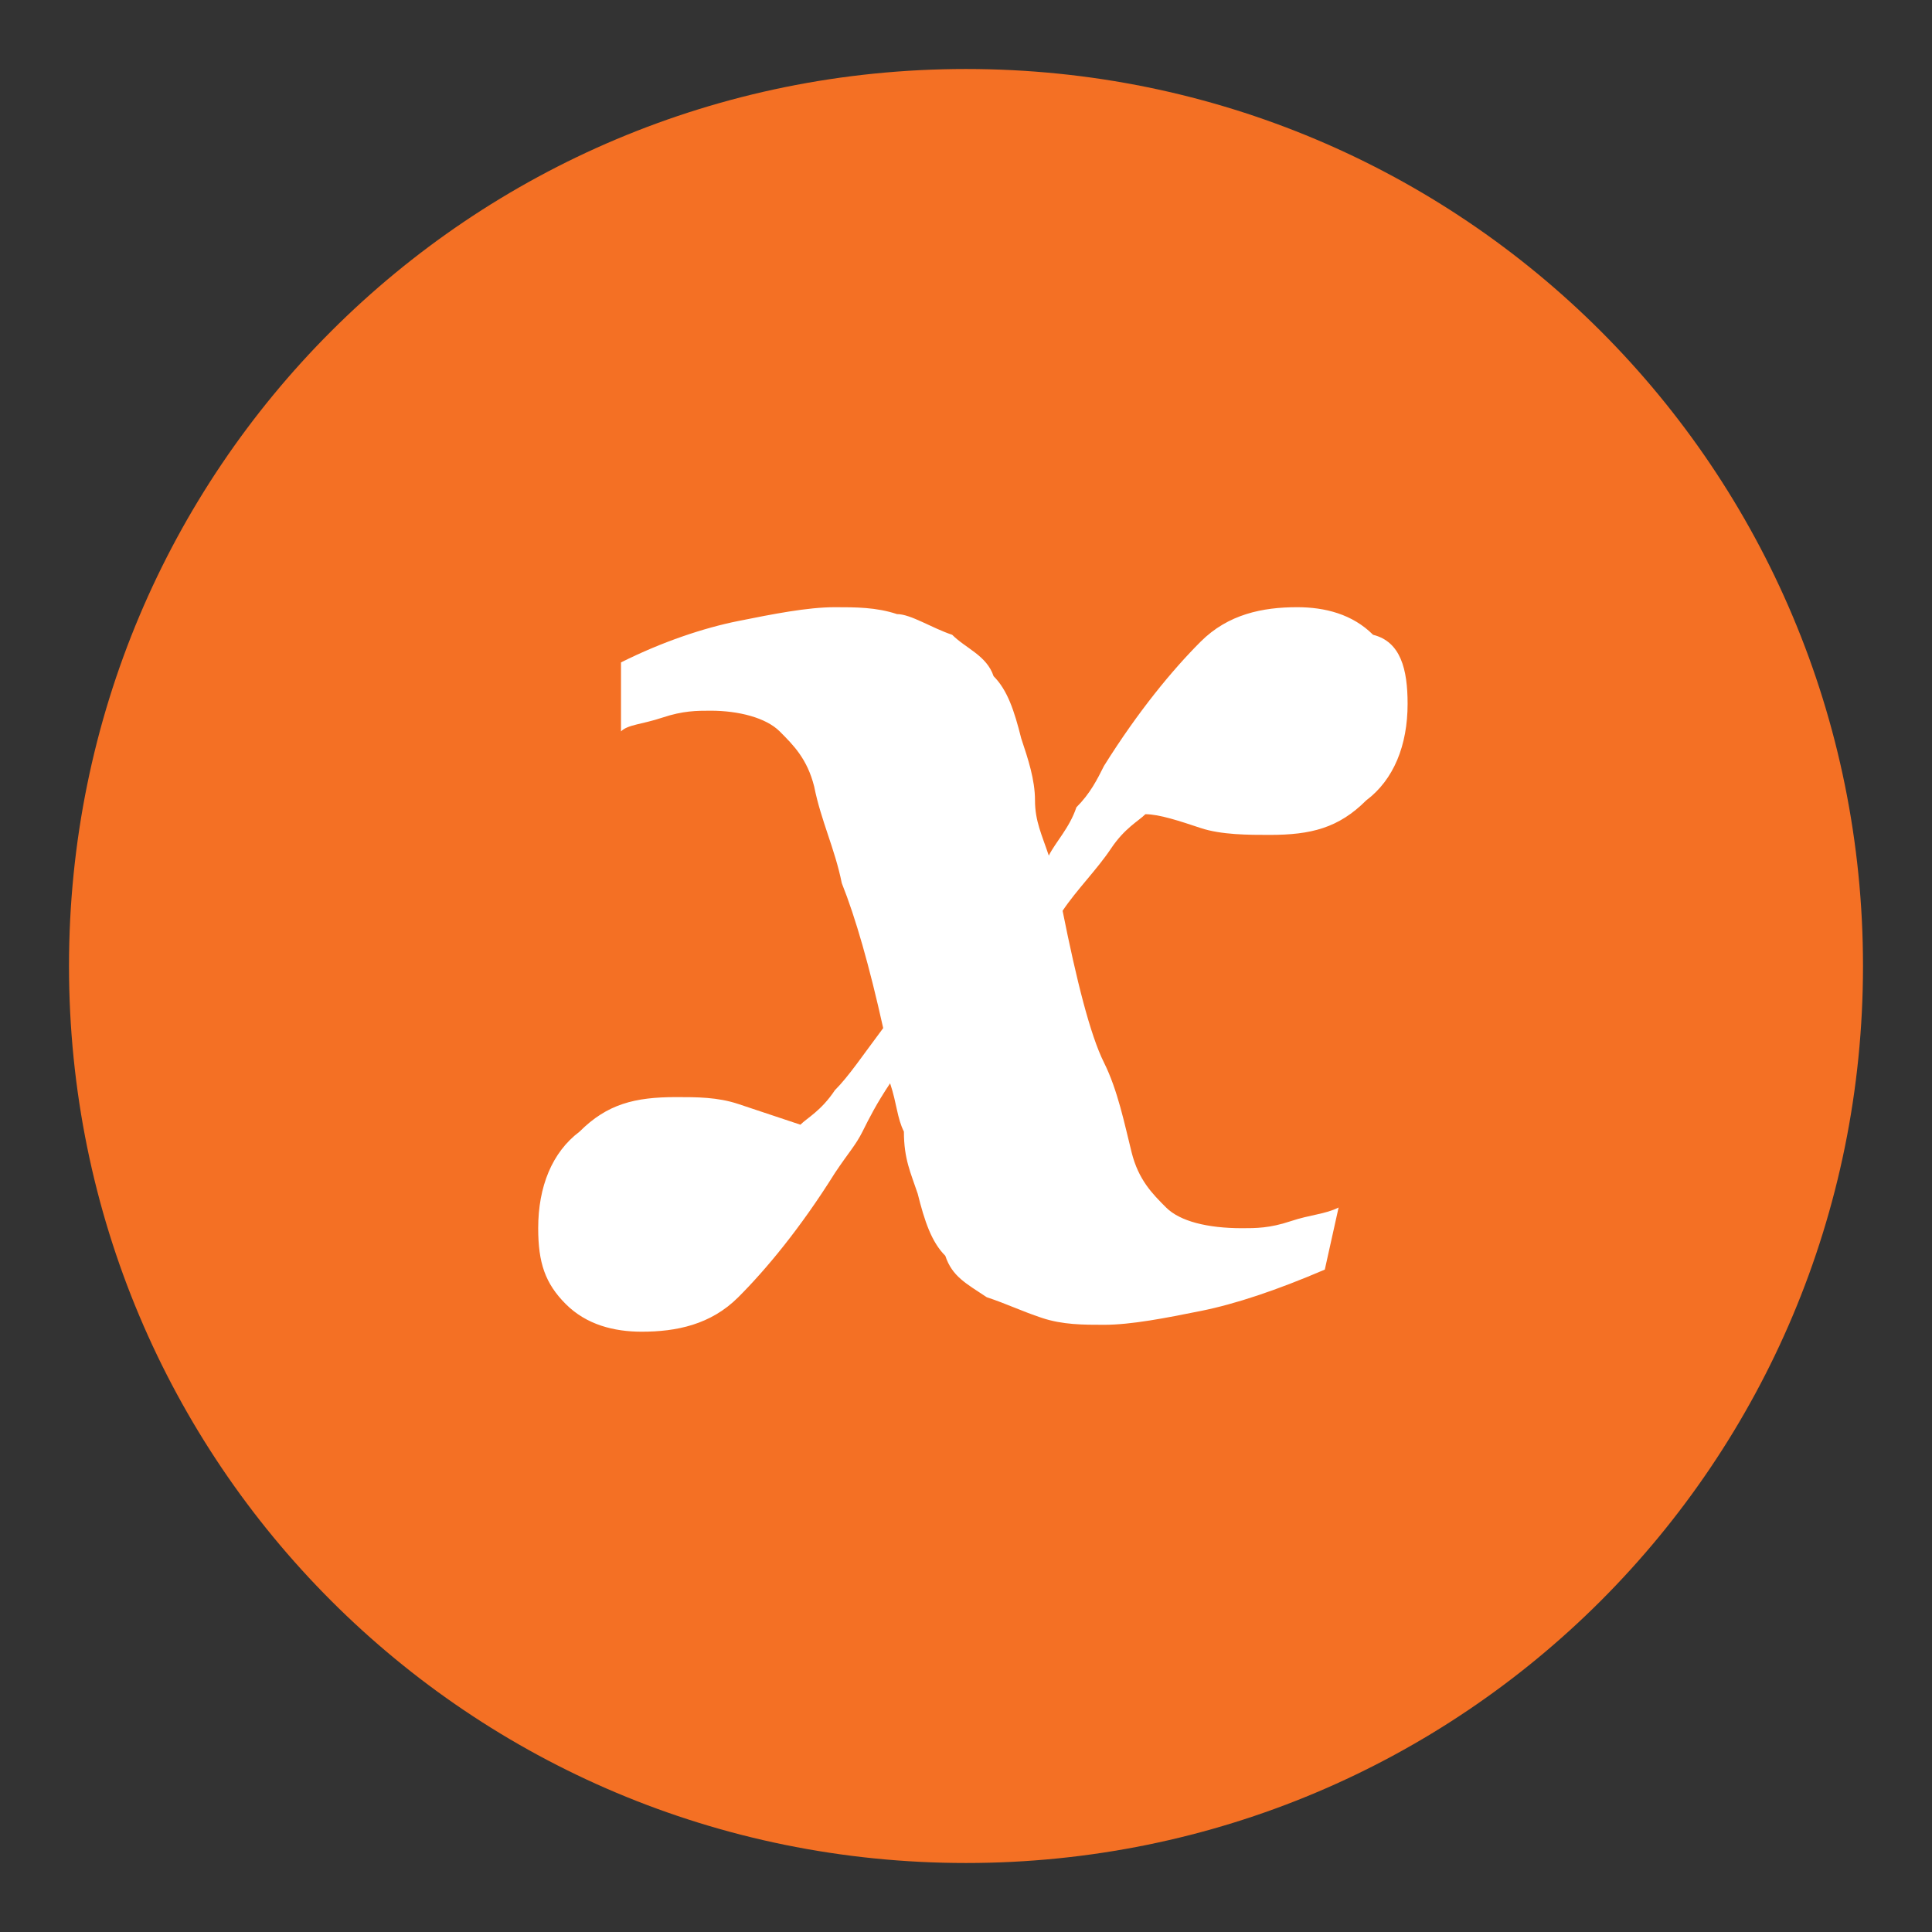 <?xml version="1.0" encoding="utf-8"?>
<!-- Generator: Adobe Illustrator 18.1.1, SVG Export Plug-In . SVG Version: 6.00 Build 0)  -->
<svg version="1.1" id="Layer_1" xmlns="http://www.w3.org/2000/svg" xmlns:xlink="http://www.w3.org/1999/xlink" x="0px" y="0px"
	 viewBox="0 0 28 28" enable-background="new 0 0 28 28" xml:space="preserve">
<rect x="0" y="0" width="28" height="28" fill="#333333" stroke="none"/>
<path fill="#F47024" d="M14,27c7.2,0,13-5.8,13-13S21.2,1,14,1S1,6.8,1,14S6.8,27,14,27"/>
<g>
	<path fill="#FFFFFF" d="M20.4,10.2c0,0.6-0.2,1.1-0.6,1.4c-0.4,0.4-0.8,0.5-1.4,0.5c-0.3,0-0.7,0-1-0.1c-0.3-0.1-0.6-0.2-0.8-0.2
		c-0.1,0.1-0.3,0.2-0.5,0.5c-0.2,0.3-0.5,0.6-0.7,0.9c0.2,1,0.4,1.8,0.6,2.2c0.2,0.4,0.3,0.9,0.4,1.3c0.1,0.4,0.3,0.6,0.5,0.8
		c0.2,0.2,0.6,0.3,1.1,0.3c0.2,0,0.4,0,0.7-0.1c0.3-0.1,0.5-0.1,0.7-0.2l-0.2,0.9c-0.7,0.3-1.3,0.5-1.8,0.6c-0.5,0.1-1,0.2-1.4,0.2
		c-0.3,0-0.6,0-0.9-0.1c-0.3-0.1-0.5-0.2-0.8-0.3c-0.3-0.2-0.5-0.3-0.6-0.6c-0.2-0.2-0.3-0.5-0.4-0.9c-0.1-0.3-0.2-0.5-0.2-0.9
		C13,16.2,13,16,12.9,15.7c-0.2,0.3-0.3,0.5-0.4,0.7s-0.2,0.3-0.4,0.6c-0.5,0.8-1,1.4-1.4,1.8c-0.4,0.4-0.9,0.5-1.4,0.5
		c-0.4,0-0.8-0.1-1.1-0.4s-0.4-0.6-0.4-1.1c0-0.6,0.2-1.1,0.6-1.4c0.4-0.4,0.8-0.5,1.4-0.5c0.3,0,0.6,0,0.9,0.1
		c0.3,0.1,0.6,0.2,0.9,0.3c0.1-0.1,0.3-0.2,0.5-0.5c0.2-0.2,0.4-0.5,0.7-0.9c-0.2-0.9-0.4-1.6-0.6-2.1c-0.1-0.5-0.3-0.9-0.4-1.4
		c-0.1-0.4-0.3-0.6-0.5-0.8c-0.2-0.2-0.6-0.3-1-0.3c-0.2,0-0.4,0-0.7,0.1c-0.3,0.1-0.5,0.1-0.6,0.2L9,9.6c0.6-0.3,1.2-0.5,1.7-0.6
		s1-0.2,1.4-0.2c0.3,0,0.6,0,0.9,0.1c0.2,0,0.5,0.2,0.8,0.3c0.2,0.2,0.5,0.3,0.6,0.6c0.2,0.2,0.3,0.5,0.4,0.9
		c0.1,0.3,0.2,0.6,0.2,0.9s0.1,0.5,0.2,0.8c0.1-0.2,0.3-0.4,0.4-0.7c0.2-0.2,0.3-0.4,0.4-0.6c0.5-0.8,1-1.4,1.4-1.8
		c0.4-0.4,0.9-0.5,1.4-0.5c0.4,0,0.8,0.1,1.1,0.4C20.3,9.3,20.4,9.7,20.4,10.2z"/>
</g>
</svg>
